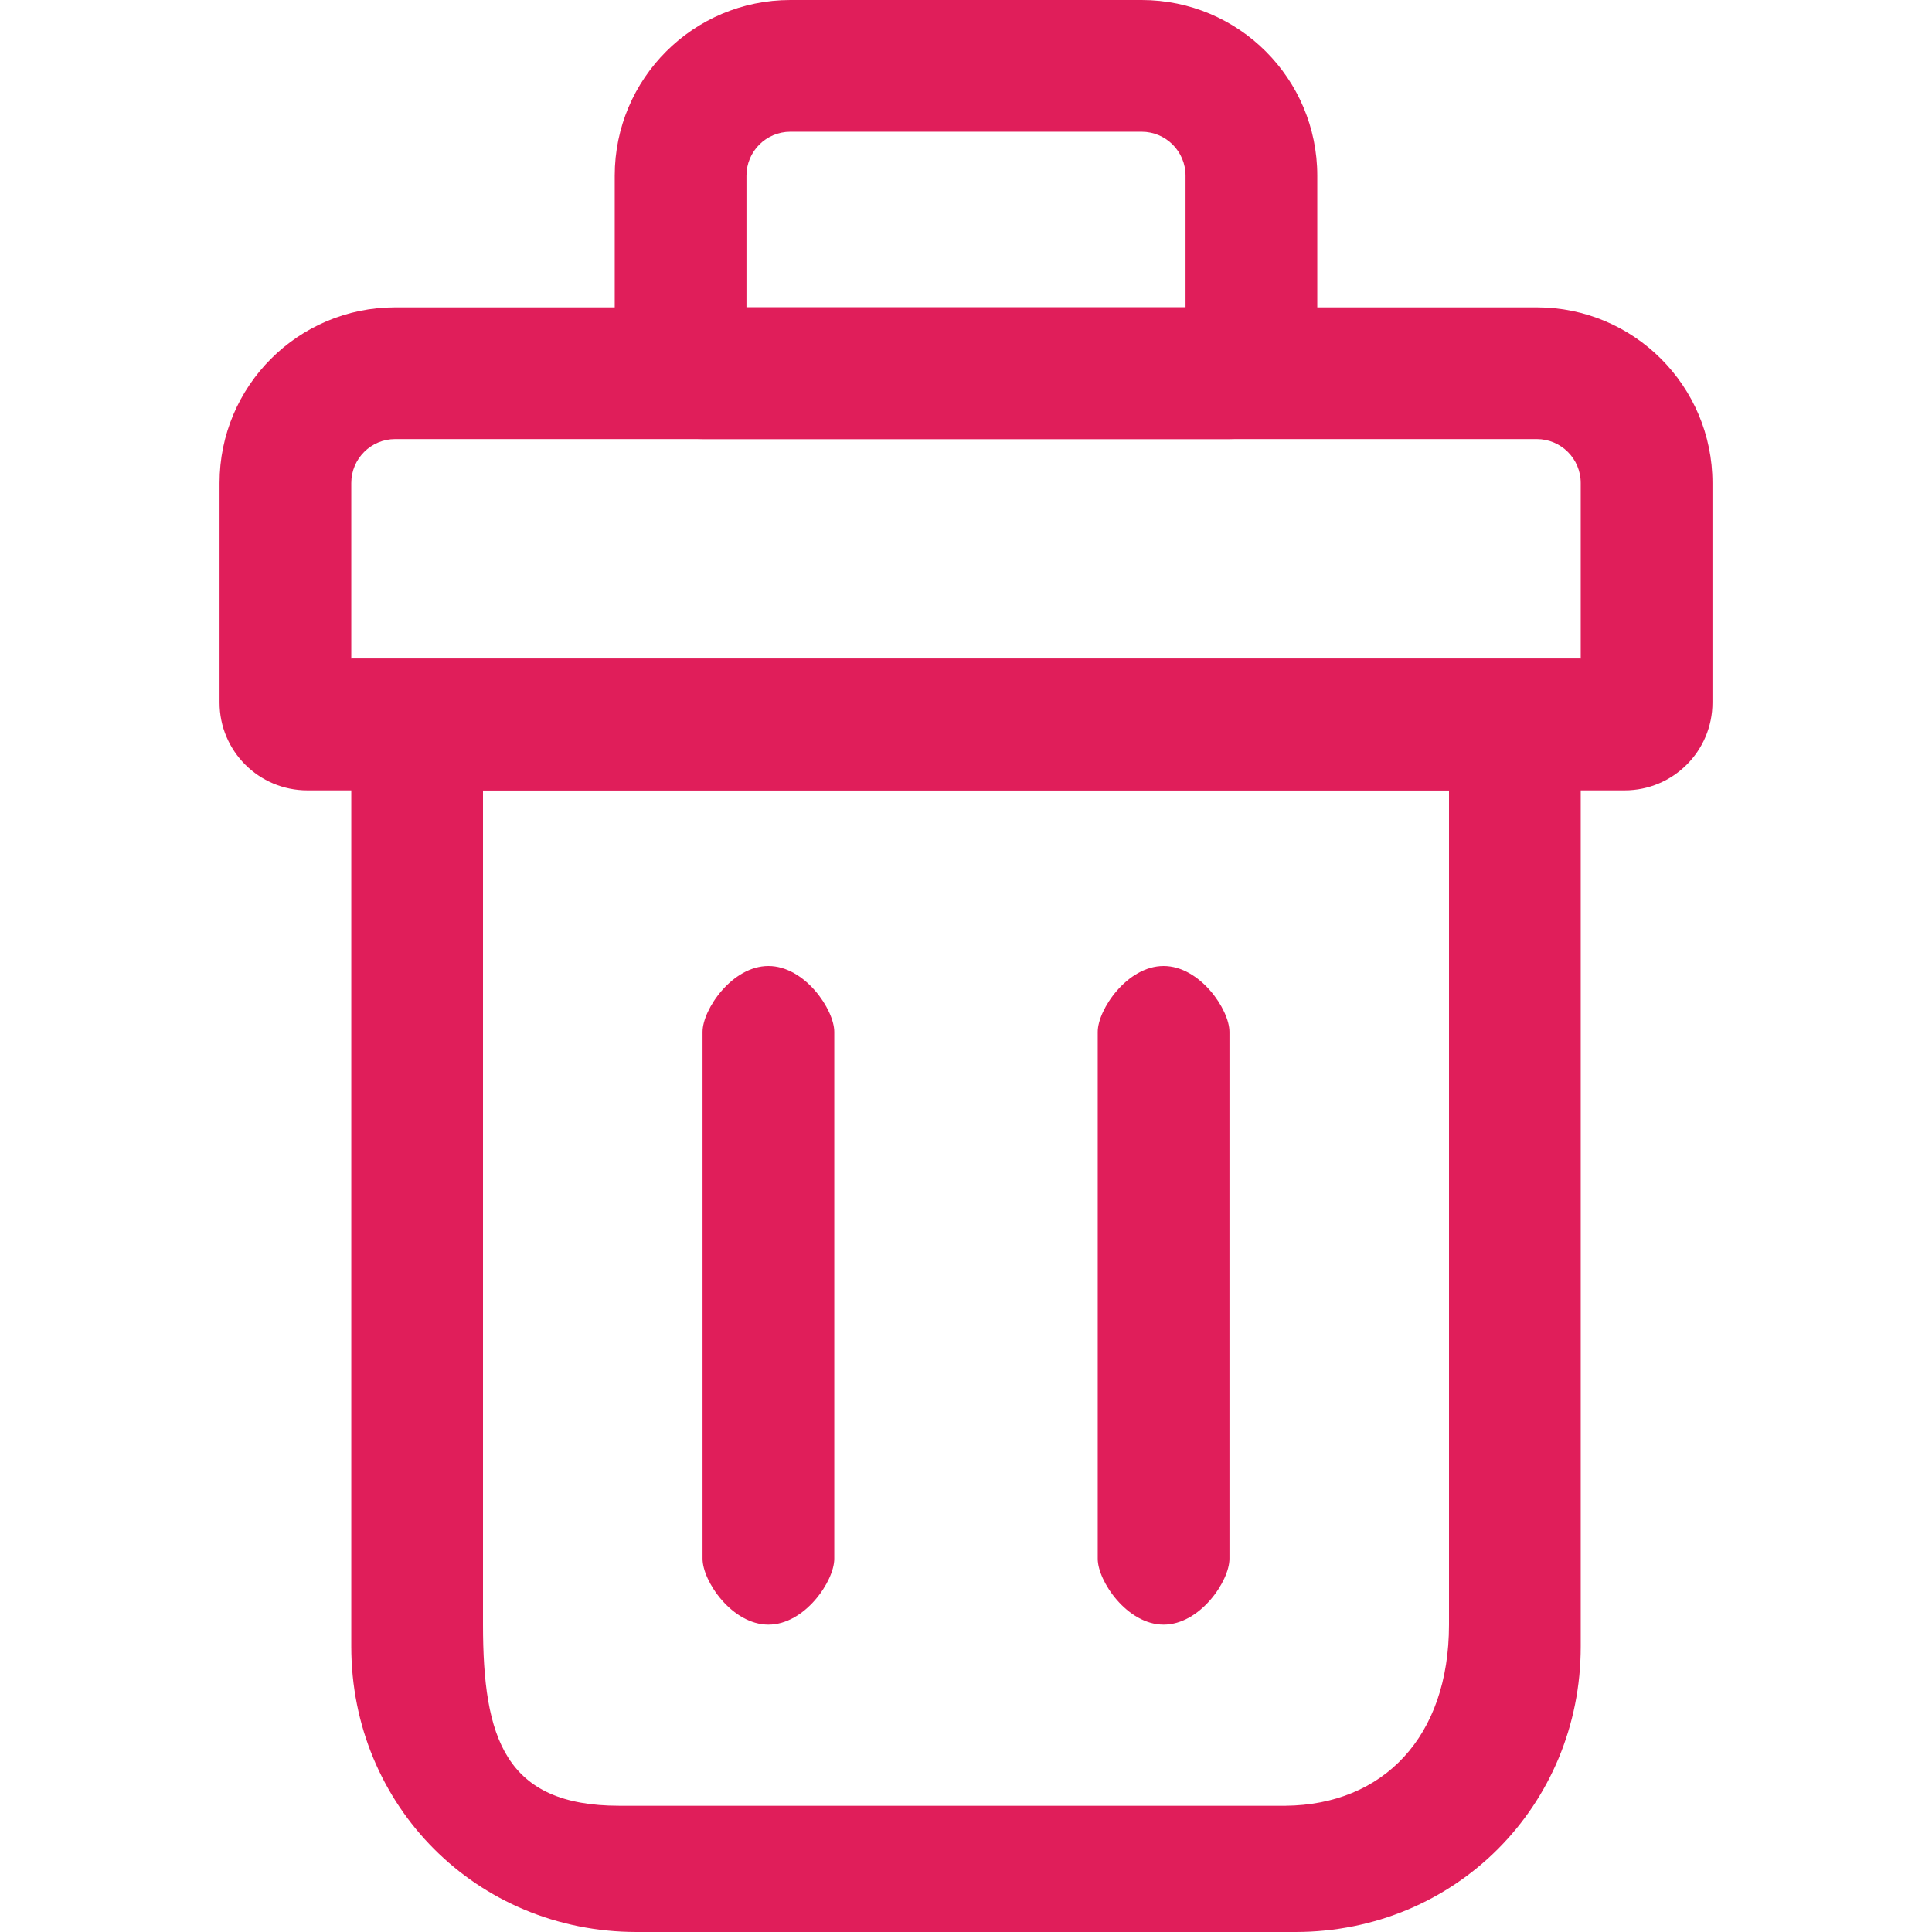 <svg width="44" height="44" viewBox="0 0 44 44" fill="none" xmlns="http://www.w3.org/2000/svg">
<path fill-rule="evenodd" clip-rule="evenodd" d="M8 15V37.5C8 41.119 10.854 44 14.5 44H29.5C33.145 44 36 41.119 36 37.5V15H8ZM29.277 41.125C31.5 41.104 33 39.562 33 37V18H11V37C11 39.584 11.5 41.125 14.104 41.125H29.277Z" fill="#E01E5A"/>
<path d="M26.5 37C27.328 37 28 36.01 28 35.5V23.5C28 22.991 27.328 22 26.5 22C25.672 22 25 22.991 25 23.5V35.5C25 36.01 25.672 37 26.5 37Z" fill="#E01E5A"/>
<path d="M17.5 37C18.328 37 19 36.01 19 35.5V23.5C19 22.991 18.328 22 17.5 22C16.672 22 16 22.991 16 23.5V35.5C16 36.01 16.672 37 17.5 37Z" fill="#E01E5A"/>
<path fill-rule="evenodd" clip-rule="evenodd" d="M35 10H9C8.448 10 8 10.448 8 11V15H36V11C36 10.448 35.552 10 35 10ZM9 7C6.791 7 5 8.791 5 11V16C5 17.105 5.895 18 7 18H37C38.105 18 39 17.105 39 16V11C39 8.791 37.209 7 35 7H9Z" fill="#E01E5A"/>
<path fill-rule="evenodd" clip-rule="evenodd" d="M26 3H18C17.448 3 17 3.448 17 4V7H27V4C27 3.448 26.552 3 26 3ZM18 0C15.791 0 14 1.791 14 4V8C14 9.105 14.895 10 16 10H28C29.105 10 30 9.105 30 8V4C30 1.791 28.209 0 26 0H18Z" fill="#E01E5A"/>
</svg>
